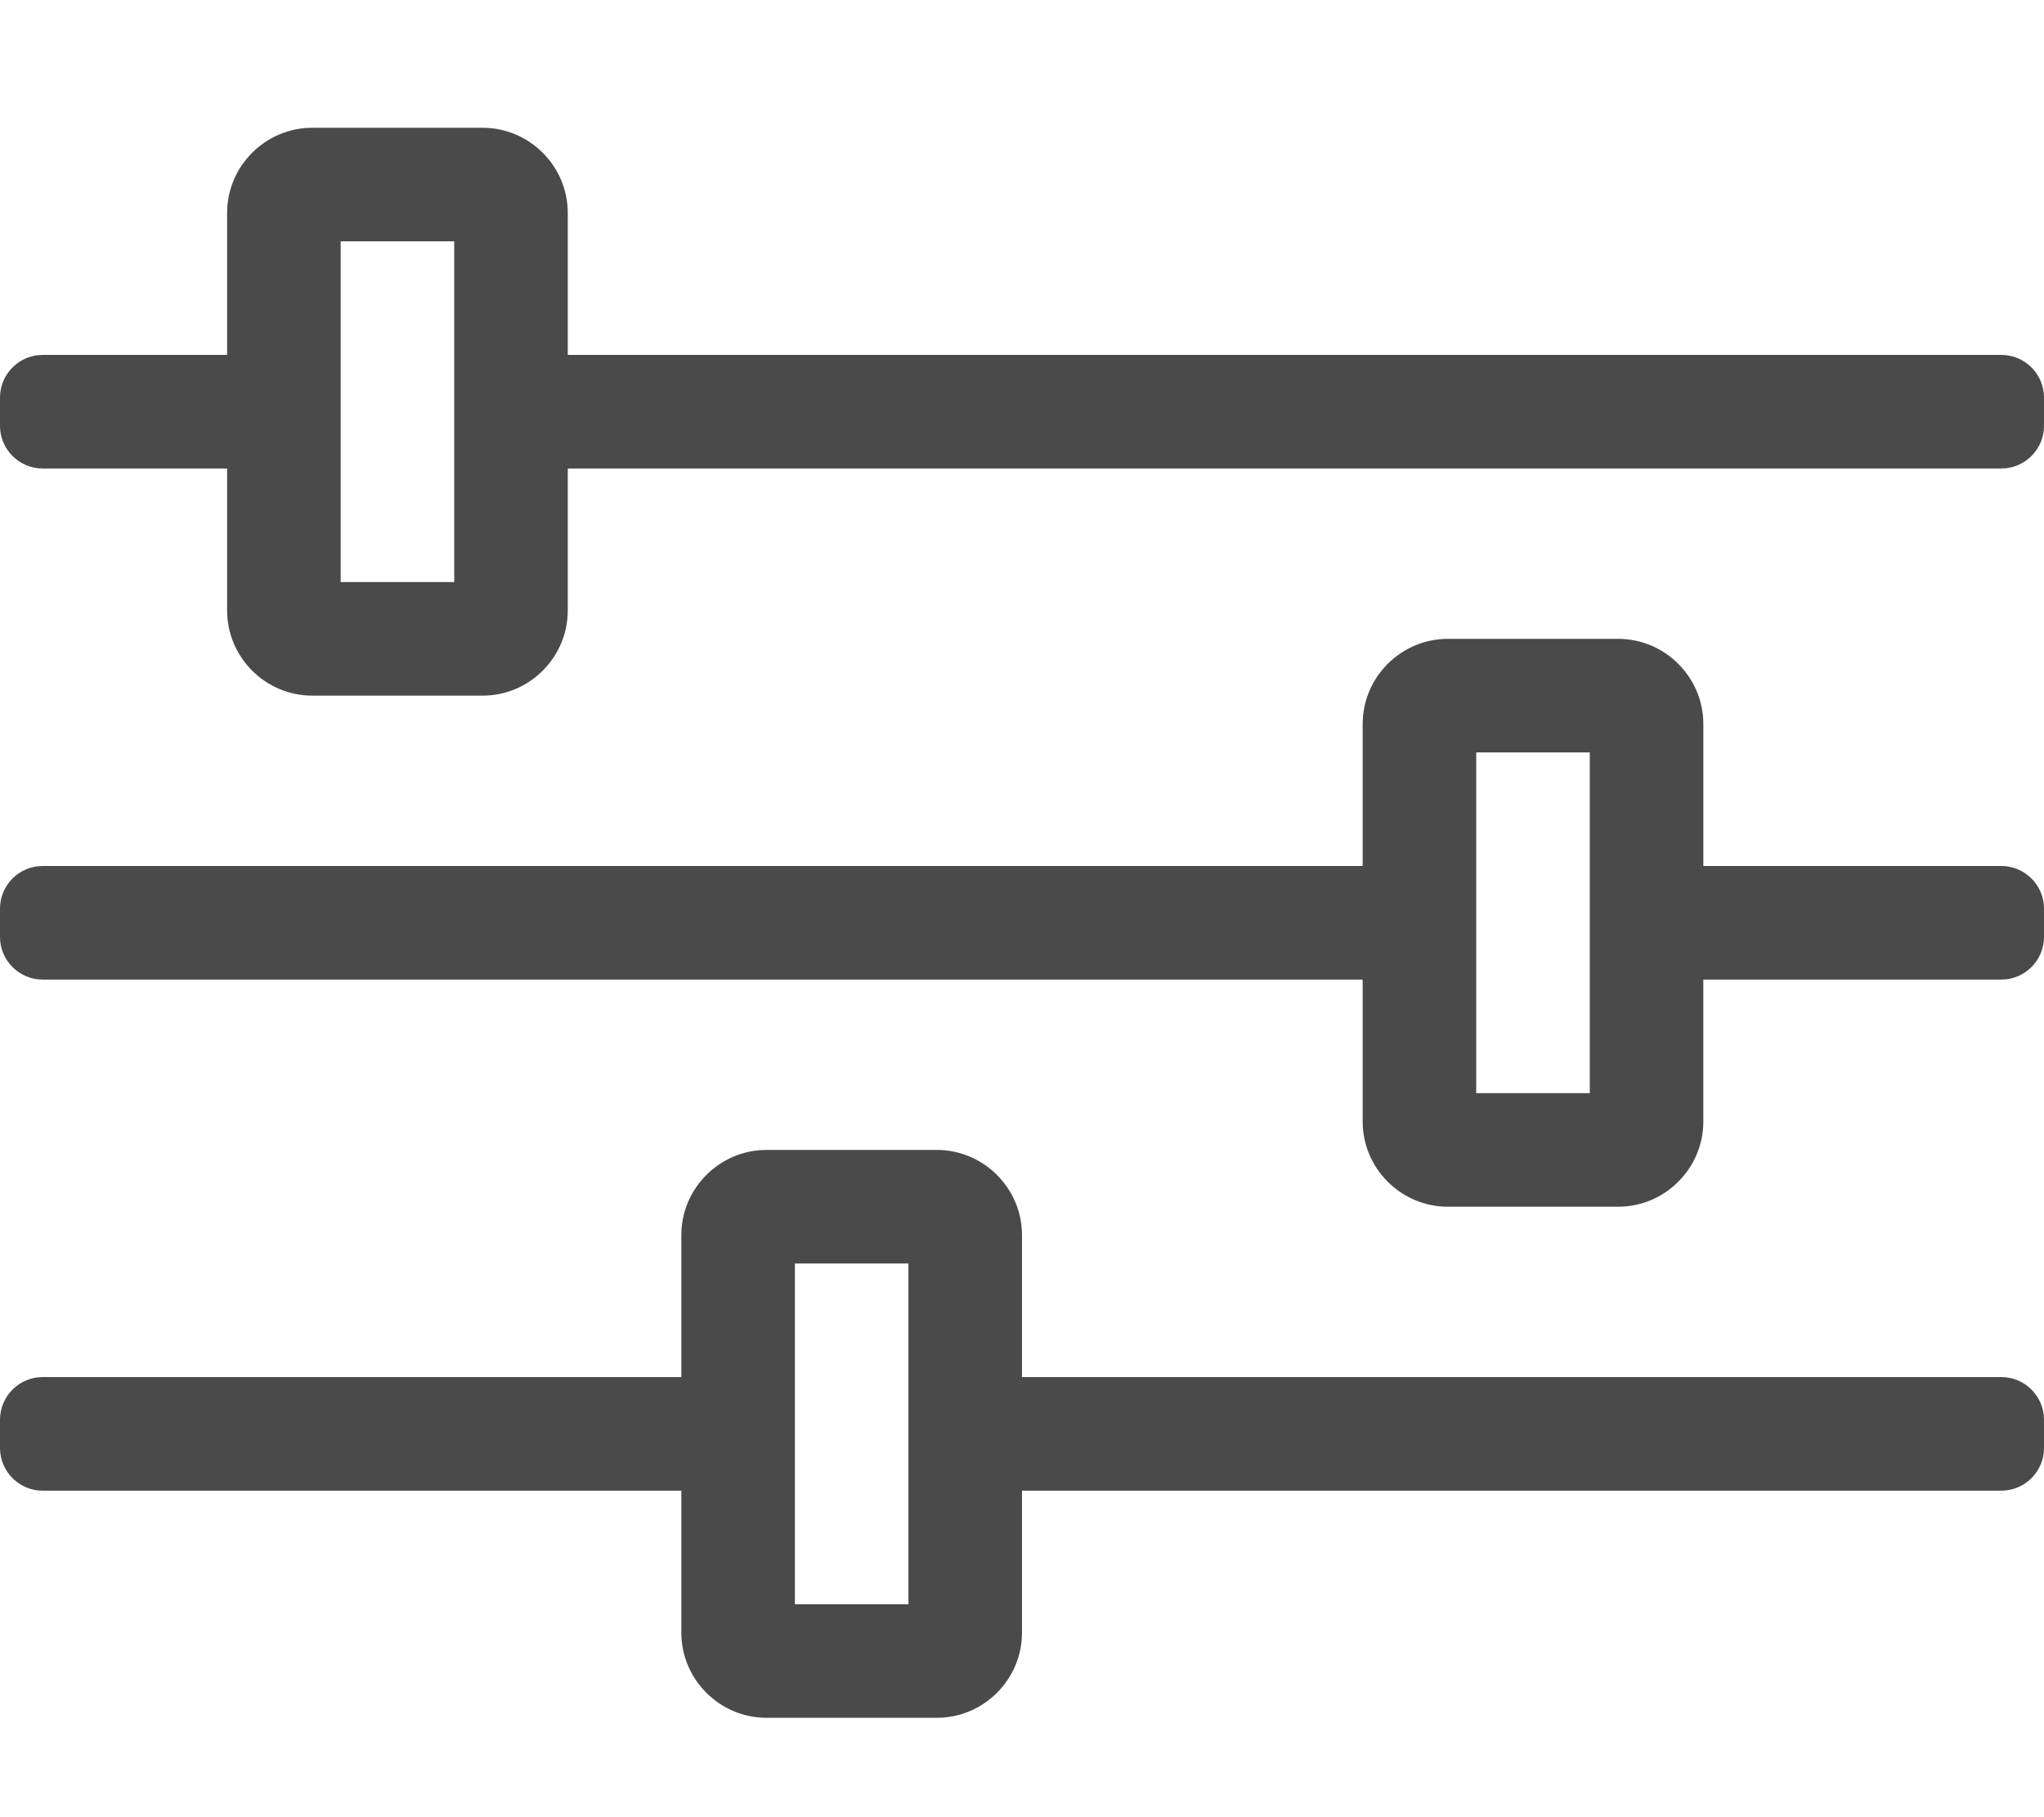 <svg aria-hidden="true" data-prefix="fal" data-icon="sliders-h" role="img" xmlns="http://www.w3.org/2000/svg"
     viewBox="0 0 576 512" class="svg-inline--fa fa-sliders-h fa-w-18 fa-7x">
    <path fill="#4a4a4a"
          d="M564 100H160V60c0-13.2-10.8-24-24-24H88c-13.2 0-24 10.8-24 24v40H12c-6.6 0-12 5.4-12 12v8c0 6.6 5.4 12 12 12h52v40c0 13.2 10.8 24 24 24h48c13.2 0 24-10.8 24-24v-40h404c6.6 0 12-5.4 12-12v-8c0-6.6-5.4-12-12-12zm-436 64H96V68h32v96zm436 80h-84v-40c0-13.2-10.8-24-24-24h-48c-13.2 0-24 10.8-24 24v40H12c-6.6 0-12 5.4-12 12v8c0 6.6 5.4 12 12 12h372v40c0 13.2 10.8 24 24 24h48c13.2 0 24-10.8 24-24v-40h84c6.6 0 12-5.4 12-12v-8c0-6.6-5.4-12-12-12zm-116 64h-32v-96h32v96zm116 80H288v-40c0-13.2-10.8-24-24-24h-48c-13.2 0-24 10.8-24 24v40H12c-6.6 0-12 5.4-12 12v8c0 6.6 5.4 12 12 12h180v40c0 13.2 10.8 24 24 24h48c13.2 0 24-10.8 24-24v-40h276c6.6 0 12-5.4 12-12v-8c0-6.6-5.4-12-12-12zm-308 64h-32v-96h32v96z"
          class=""></path>
</svg>